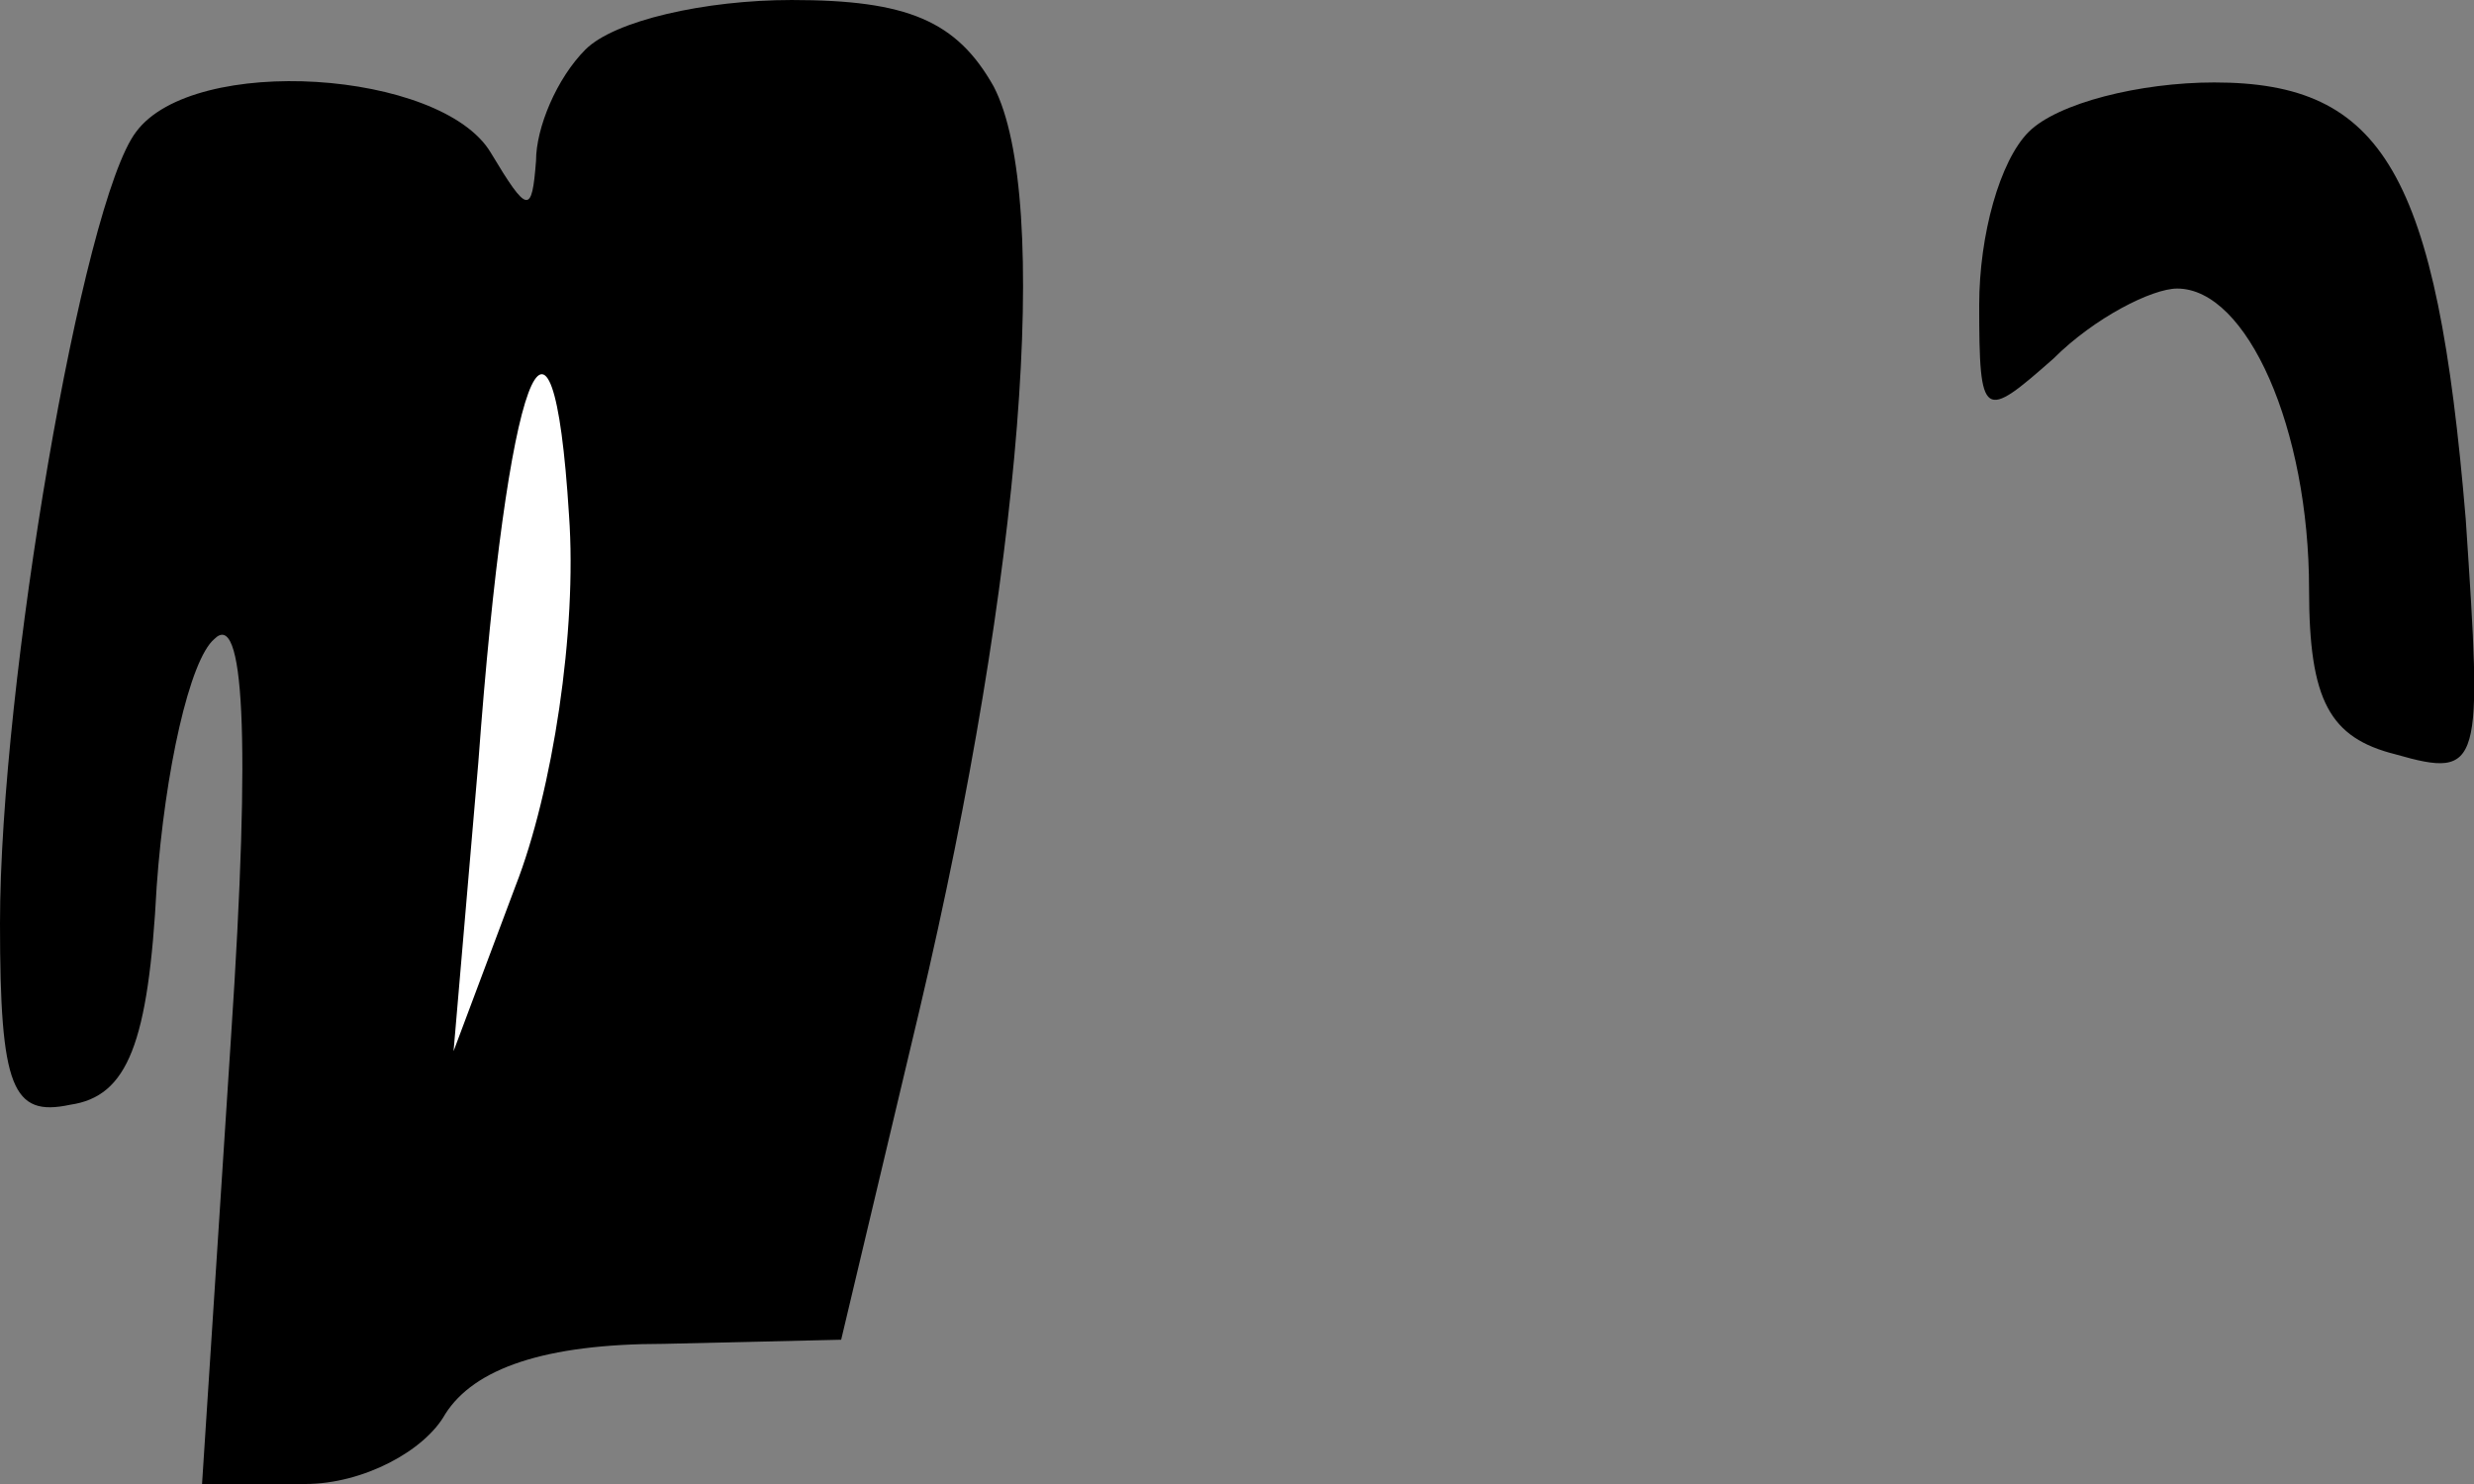 <?xml version="1.0" standalone="no"?>
<!DOCTYPE svg PUBLIC "-//W3C//DTD SVG 20010904//EN"
 "http://www.w3.org/TR/2001/REC-SVG-20010904/DTD/svg10.dtd">
<svg version="1.0" xmlns="http://www.w3.org/2000/svg"
 width="60pt" height="36pt" viewBox="0 0 60 36"
 preserveAspectRatio="xMidYMid meet">
<rect x="0" y="0" width="60" height="36" fill="#808080" stroke="none"/>
<g transform="translate(0,36) scale(0.1,-0.1)"
fill="#000000" stroke="none">
<path fill="#000000" stroke="none" d="M142 348 c-7 -7 -12 -19 -12 -27 -1
-13 -2 -13 -11 2 -12 20 -72 24 -86 5 -13 -17 -33 -134 -33 -192 0 -40 3 -47
17 -44 14 2 19 15 21 53 2 28 8 55 14 60 7 7 9 -22 4 -97 l-7 -108 25 0 c14 0
29 8 34 17 7 11 24 17 53 17 l43 1 19 80 c25 106 32 197 18 224 -9 16 -21 21
-49 21 -21 0 -43 -5 -50 -12z"/>
<path fill="#ffffff" stroke="none" d="M125 145 l-15 -40 6 70 c7 95 18 124
22 60 2 -28 -4 -67 -13 -90z"/>
<path fill="#000000" stroke="none" d="M492 328 c-7 -7 -12 -25 -12 -42 0 -28
1 -28 18 -13 10 10 24 17 30 17 17 0 32 -34 32 -73 0 -27 5 -36 21 -40 21 -6
21 -3 17 57 -7 84 -20 106 -61 106 -18 0 -38 -5 -45 -12z"/>
</g>
</svg>
